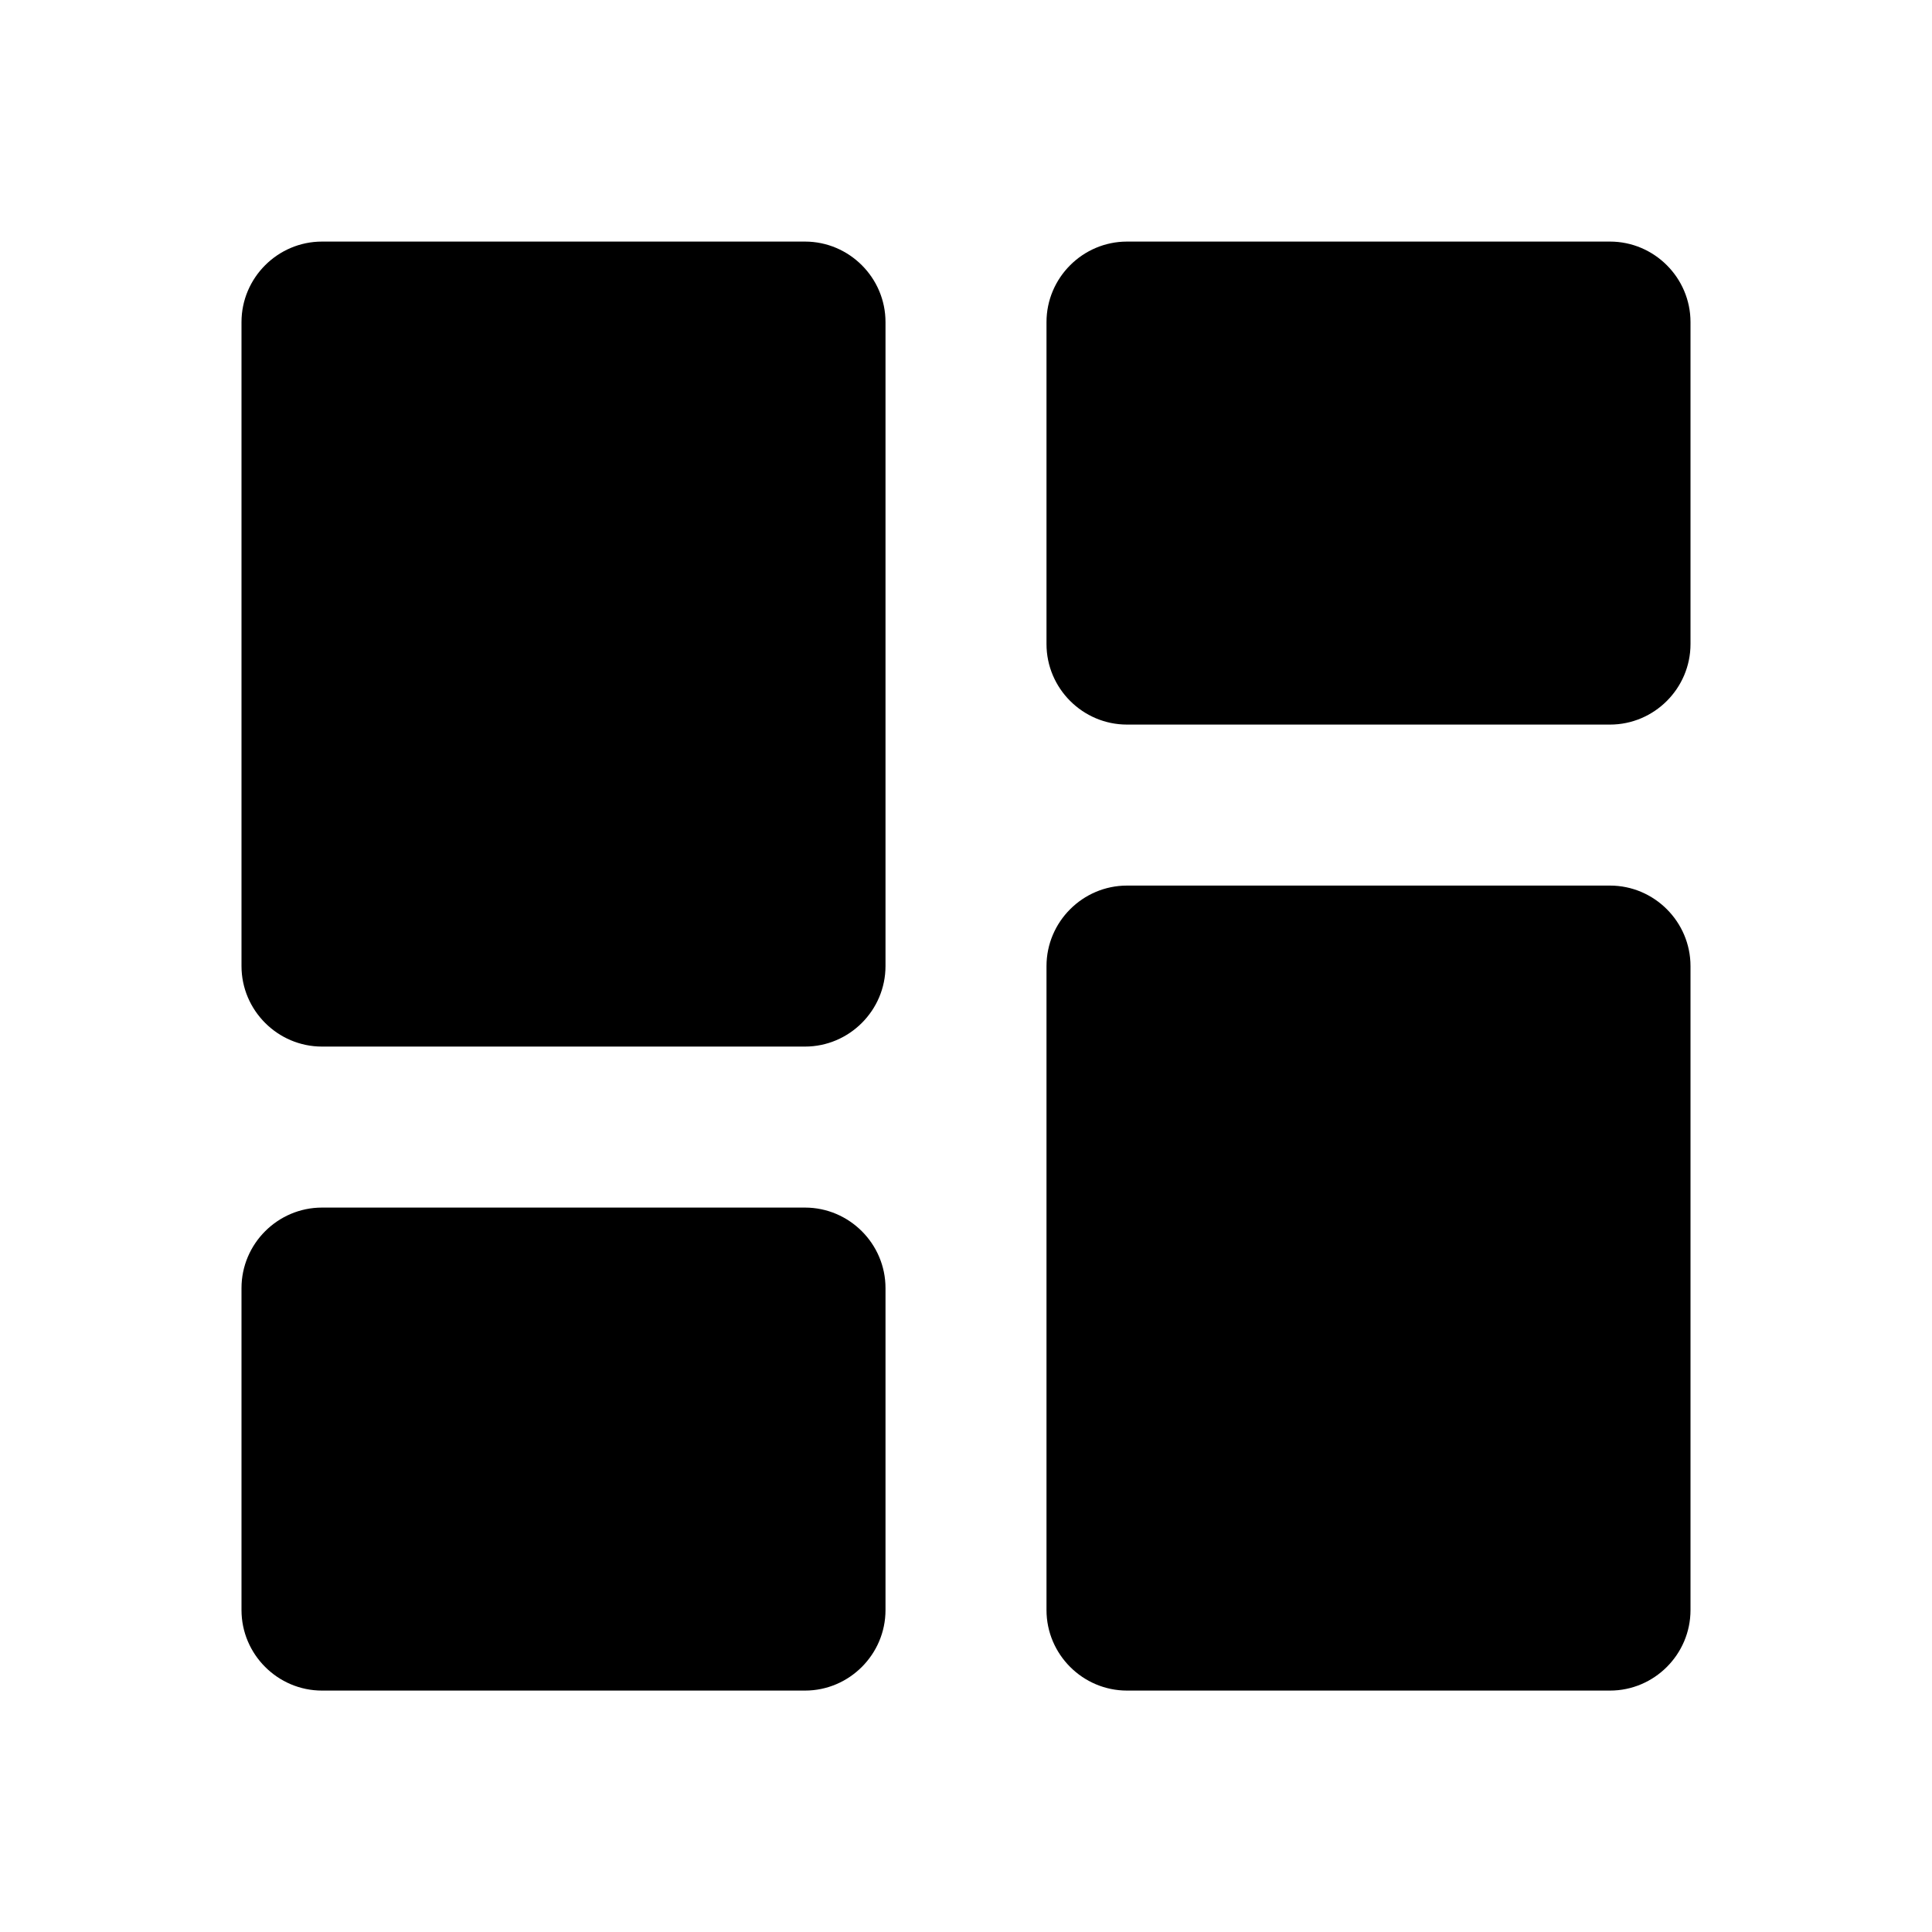 <svg   viewBox="0 0 24 24" fill="none" xmlns="http://www.w3.org/2000/svg">
<g clip-path="url(#clip0_61_15389)">
<path d="M4 13.001H10C10.55 13.001 11 12.551 11 12.001V4.001C11 3.451 10.55 3.001 10 3.001H4C3.45 3.001 3 3.451 3 4.001V12.001C3 12.551 3.45 13.001 4 13.001ZM4 21.001H10C10.55 21.001 11 20.551 11 20.001V16.001C11 15.451 10.55 15.001 10 15.001H4C3.45 15.001 3 15.451 3 16.001V20.001C3 20.551 3.45 21.001 4 21.001ZM14 21.001H20C20.55 21.001 21 20.551 21 20.001V12.001C21 11.451 20.55 11.001 20 11.001H14C13.45 11.001 13 11.451 13 12.001V20.001C13 20.551 13.45 21.001 14 21.001ZM13 4.001V8.001C13 8.551 13.45 9.001 14 9.001H20C20.55 9.001 21 8.551 21 8.001V4.001C21 3.451 20.55 3.001 20 3.001H14C13.45 3.001 13 3.451 13 4.001Z" fill="black"/>
</g>
<defs>
<clipPath id="clip0_61_15389">
<rect width="24" height="24" fill="white" transform="translate(0 0.001)"/>
</clipPath>
</defs>
</svg>
